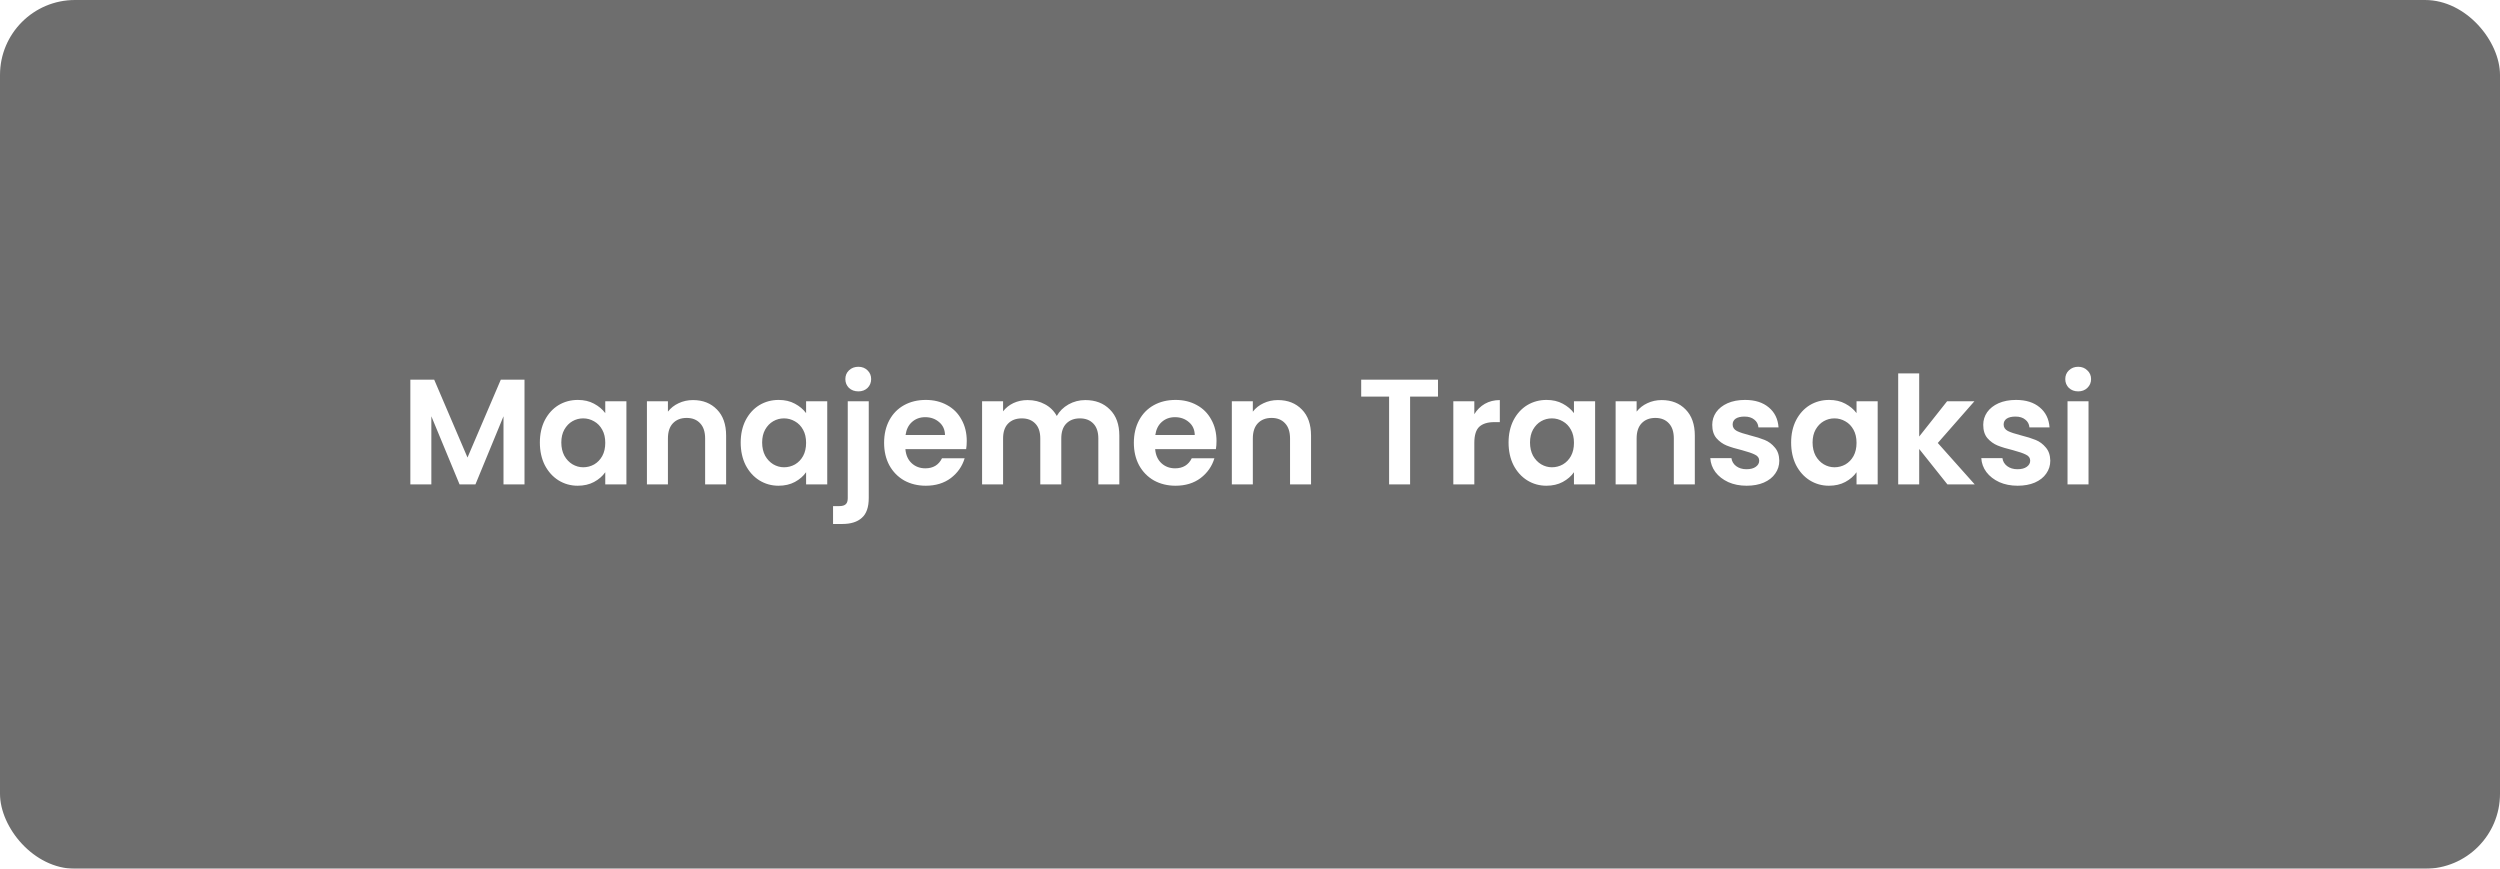 <svg width="400" height="139" viewBox="0 0 400 139" fill="none" xmlns="http://www.w3.org/2000/svg">
<g filter="url(#filter0_b_869_29)">
<rect width="400" height="139" rx="12" fill="black" fill-opacity="0.57"/>
<path d="M83.92 60.748V77.5H80.56V66.604L76.072 77.5H73.528L69.016 66.604V77.5H65.656V60.748H69.472L74.8 73.204L80.128 60.748H83.92ZM86.378 70.804C86.378 69.46 86.642 68.268 87.17 67.228C87.714 66.188 88.442 65.388 89.354 64.828C90.282 64.268 91.314 63.988 92.45 63.988C93.442 63.988 94.306 64.188 95.042 64.588C95.794 64.988 96.394 65.492 96.842 66.1V64.204H100.226V77.5H96.842V75.556C96.41 76.18 95.81 76.7 95.042 77.116C94.29 77.516 93.418 77.716 92.426 77.716C91.306 77.716 90.282 77.428 89.354 76.852C88.442 76.276 87.714 75.468 87.17 74.428C86.642 73.372 86.378 72.164 86.378 70.804ZM96.842 70.852C96.842 70.036 96.682 69.34 96.362 68.764C96.042 68.172 95.61 67.724 95.066 67.42C94.522 67.1 93.938 66.94 93.314 66.94C92.69 66.94 92.114 67.092 91.586 67.396C91.058 67.7 90.626 68.148 90.29 68.74C89.97 69.316 89.81 70.004 89.81 70.804C89.81 71.604 89.97 72.308 90.29 72.916C90.626 73.508 91.058 73.964 91.586 74.284C92.13 74.604 92.706 74.764 93.314 74.764C93.938 74.764 94.522 74.612 95.066 74.308C95.61 73.988 96.042 73.54 96.362 72.964C96.682 72.372 96.842 71.668 96.842 70.852ZM110.876 64.012C112.46 64.012 113.74 64.516 114.716 65.524C115.692 66.516 116.18 67.908 116.18 69.7V77.5H112.82V70.156C112.82 69.1 112.556 68.292 112.028 67.732C111.5 67.156 110.78 66.868 109.868 66.868C108.94 66.868 108.204 67.156 107.66 67.732C107.132 68.292 106.868 69.1 106.868 70.156V77.5H103.508V64.204H106.868V65.86C107.316 65.284 107.884 64.836 108.572 64.516C109.276 64.18 110.044 64.012 110.876 64.012ZM118.511 70.804C118.511 69.46 118.775 68.268 119.303 67.228C119.847 66.188 120.575 65.388 121.487 64.828C122.415 64.268 123.447 63.988 124.583 63.988C125.575 63.988 126.439 64.188 127.175 64.588C127.927 64.988 128.527 65.492 128.975 66.1V64.204H132.359V77.5H128.975V75.556C128.543 76.18 127.943 76.7 127.175 77.116C126.423 77.516 125.551 77.716 124.559 77.716C123.439 77.716 122.415 77.428 121.487 76.852C120.575 76.276 119.847 75.468 119.303 74.428C118.775 73.372 118.511 72.164 118.511 70.804ZM128.975 70.852C128.975 70.036 128.815 69.34 128.495 68.764C128.175 68.172 127.743 67.724 127.199 67.42C126.655 67.1 126.071 66.94 125.447 66.94C124.823 66.94 124.247 67.092 123.719 67.396C123.191 67.7 122.759 68.148 122.423 68.74C122.103 69.316 121.943 70.004 121.943 70.804C121.943 71.604 122.103 72.308 122.423 72.916C122.759 73.508 123.191 73.964 123.719 74.284C124.263 74.604 124.839 74.764 125.447 74.764C126.071 74.764 126.655 74.612 127.199 74.308C127.743 73.988 128.175 73.54 128.495 72.964C128.815 72.372 128.975 71.668 128.975 70.852ZM137.344 62.62C136.736 62.62 136.232 62.436 135.832 62.068C135.448 61.684 135.256 61.212 135.256 60.652C135.256 60.092 135.448 59.628 135.832 59.26C136.232 58.876 136.736 58.684 137.344 58.684C137.936 58.684 138.424 58.876 138.808 59.26C139.192 59.628 139.384 60.092 139.384 60.652C139.384 61.212 139.192 61.684 138.808 62.068C138.424 62.436 137.936 62.62 137.344 62.62ZM139 79.684C139 81.156 138.632 82.212 137.896 82.852C137.176 83.508 136.136 83.836 134.776 83.836H133.288V80.98H134.248C134.76 80.98 135.12 80.876 135.328 80.668C135.536 80.476 135.64 80.156 135.64 79.708V64.204H139V79.684ZM154.68 70.564C154.68 71.044 154.648 71.476 154.584 71.86H144.864C144.944 72.82 145.28 73.572 145.872 74.116C146.464 74.66 147.192 74.932 148.056 74.932C149.304 74.932 150.192 74.396 150.72 73.324H154.344C153.96 74.604 153.224 75.66 152.136 76.492C151.048 77.308 149.712 77.716 148.128 77.716C146.848 77.716 145.696 77.436 144.672 76.876C143.664 76.3 142.872 75.492 142.296 74.452C141.736 73.412 141.456 72.212 141.456 70.852C141.456 69.476 141.736 68.268 142.296 67.228C142.856 66.188 143.64 65.388 144.648 64.828C145.656 64.268 146.816 63.988 148.128 63.988C149.392 63.988 150.52 64.26 151.512 64.804C152.52 65.348 153.296 66.124 153.84 67.132C154.4 68.124 154.68 69.268 154.68 70.564ZM151.2 69.604C151.184 68.74 150.872 68.052 150.264 67.54C149.656 67.012 148.912 66.748 148.032 66.748C147.2 66.748 146.496 67.004 145.92 67.516C145.36 68.012 145.016 68.708 144.888 69.604H151.2ZM173.645 64.012C175.277 64.012 176.589 64.516 177.581 65.524C178.589 66.516 179.093 67.908 179.093 69.7V77.5H175.733V70.156C175.733 69.116 175.469 68.324 174.941 67.78C174.413 67.22 173.693 66.94 172.781 66.94C171.869 66.94 171.141 67.22 170.597 67.78C170.069 68.324 169.805 69.116 169.805 70.156V77.5H166.445V70.156C166.445 69.116 166.181 68.324 165.653 67.78C165.125 67.22 164.405 66.94 163.493 66.94C162.565 66.94 161.829 67.22 161.285 67.78C160.757 68.324 160.493 69.116 160.493 70.156V77.5H157.133V64.204H160.493V65.812C160.925 65.252 161.477 64.812 162.149 64.492C162.837 64.172 163.589 64.012 164.405 64.012C165.445 64.012 166.373 64.236 167.189 64.684C168.005 65.116 168.637 65.74 169.085 66.556C169.517 65.788 170.141 65.172 170.957 64.708C171.789 64.244 172.685 64.012 173.645 64.012ZM194.641 70.564C194.641 71.044 194.609 71.476 194.545 71.86H184.825C184.905 72.82 185.241 73.572 185.833 74.116C186.425 74.66 187.153 74.932 188.017 74.932C189.265 74.932 190.153 74.396 190.681 73.324H194.305C193.921 74.604 193.185 75.66 192.097 76.492C191.009 77.308 189.673 77.716 188.089 77.716C186.809 77.716 185.657 77.436 184.633 76.876C183.625 76.3 182.833 75.492 182.257 74.452C181.697 73.412 181.417 72.212 181.417 70.852C181.417 69.476 181.697 68.268 182.257 67.228C182.817 66.188 183.601 65.388 184.609 64.828C185.617 64.268 186.777 63.988 188.089 63.988C189.353 63.988 190.481 64.26 191.473 64.804C192.481 65.348 193.257 66.124 193.801 67.132C194.361 68.124 194.641 69.268 194.641 70.564ZM191.161 69.604C191.145 68.74 190.833 68.052 190.225 67.54C189.617 67.012 188.873 66.748 187.993 66.748C187.161 66.748 186.457 67.004 185.881 67.516C185.321 68.012 184.977 68.708 184.849 69.604H191.161ZM204.462 64.012C206.046 64.012 207.326 64.516 208.302 65.524C209.278 66.516 209.766 67.908 209.766 69.7V77.5H206.406V70.156C206.406 69.1 206.142 68.292 205.614 67.732C205.086 67.156 204.366 66.868 203.454 66.868C202.526 66.868 201.79 67.156 201.246 67.732C200.718 68.292 200.454 69.1 200.454 70.156V77.5H197.094V64.204H200.454V65.86C200.902 65.284 201.47 64.836 202.158 64.516C202.862 64.18 203.63 64.012 204.462 64.012ZM230.079 60.748V63.46H225.615V77.5H222.255V63.46H217.791V60.748H230.079ZM235.891 66.268C236.323 65.564 236.883 65.012 237.571 64.612C238.275 64.212 239.075 64.012 239.971 64.012V67.54H239.083C238.027 67.54 237.227 67.788 236.683 68.284C236.155 68.78 235.891 69.644 235.891 70.876V77.5H232.531V64.204H235.891V66.268ZM241.37 70.804C241.37 69.46 241.634 68.268 242.162 67.228C242.706 66.188 243.434 65.388 244.346 64.828C245.274 64.268 246.306 63.988 247.442 63.988C248.434 63.988 249.298 64.188 250.034 64.588C250.786 64.988 251.386 65.492 251.834 66.1V64.204H255.218V77.5H251.834V75.556C251.402 76.18 250.802 76.7 250.034 77.116C249.282 77.516 248.41 77.716 247.418 77.716C246.298 77.716 245.274 77.428 244.346 76.852C243.434 76.276 242.706 75.468 242.162 74.428C241.634 73.372 241.37 72.164 241.37 70.804ZM251.834 70.852C251.834 70.036 251.674 69.34 251.354 68.764C251.034 68.172 250.602 67.724 250.058 67.42C249.514 67.1 248.93 66.94 248.306 66.94C247.682 66.94 247.106 67.092 246.578 67.396C246.05 67.7 245.618 68.148 245.282 68.74C244.962 69.316 244.802 70.004 244.802 70.804C244.802 71.604 244.962 72.308 245.282 72.916C245.618 73.508 246.05 73.964 246.578 74.284C247.122 74.604 247.698 74.764 248.306 74.764C248.93 74.764 249.514 74.612 250.058 74.308C250.602 73.988 251.034 73.54 251.354 72.964C251.674 72.372 251.834 71.668 251.834 70.852ZM265.868 64.012C267.452 64.012 268.732 64.516 269.708 65.524C270.684 66.516 271.172 67.908 271.172 69.7V77.5H267.812V70.156C267.812 69.1 267.548 68.292 267.02 67.732C266.492 67.156 265.772 66.868 264.86 66.868C263.932 66.868 263.196 67.156 262.652 67.732C262.124 68.292 261.86 69.1 261.86 70.156V77.5H258.5V64.204H261.86V65.86C262.308 65.284 262.876 64.836 263.564 64.516C264.268 64.18 265.036 64.012 265.868 64.012ZM279.455 77.716C278.367 77.716 277.391 77.524 276.527 77.14C275.663 76.74 274.975 76.204 274.463 75.532C273.967 74.86 273.695 74.116 273.647 73.3H277.031C277.095 73.812 277.343 74.236 277.775 74.572C278.223 74.908 278.775 75.076 279.431 75.076C280.071 75.076 280.567 74.948 280.919 74.692C281.287 74.436 281.471 74.108 281.471 73.708C281.471 73.276 281.247 72.956 280.799 72.748C280.367 72.524 279.671 72.284 278.711 72.028C277.719 71.788 276.903 71.54 276.263 71.284C275.639 71.028 275.095 70.636 274.631 70.108C274.183 69.58 273.959 68.868 273.959 67.972C273.959 67.236 274.167 66.564 274.583 65.956C275.015 65.348 275.623 64.868 276.407 64.516C277.207 64.164 278.143 63.988 279.215 63.988C280.799 63.988 282.063 64.388 283.007 65.188C283.951 65.972 284.471 67.036 284.567 68.38H281.351C281.303 67.852 281.079 67.436 280.679 67.132C280.295 66.812 279.775 66.652 279.119 66.652C278.511 66.652 278.039 66.764 277.703 66.988C277.383 67.212 277.223 67.524 277.223 67.924C277.223 68.372 277.447 68.716 277.895 68.956C278.343 69.18 279.039 69.412 279.983 69.652C280.943 69.892 281.735 70.14 282.359 70.396C282.983 70.652 283.519 71.052 283.967 71.596C284.431 72.124 284.671 72.828 284.687 73.708C284.687 74.476 284.471 75.164 284.039 75.772C283.623 76.38 283.015 76.86 282.215 77.212C281.431 77.548 280.511 77.716 279.455 77.716ZM286.581 70.804C286.581 69.46 286.845 68.268 287.373 67.228C287.917 66.188 288.645 65.388 289.557 64.828C290.485 64.268 291.517 63.988 292.653 63.988C293.645 63.988 294.509 64.188 295.245 64.588C295.997 64.988 296.597 65.492 297.045 66.1V64.204H300.429V77.5H297.045V75.556C296.613 76.18 296.013 76.7 295.245 77.116C294.493 77.516 293.621 77.716 292.629 77.716C291.509 77.716 290.485 77.428 289.557 76.852C288.645 76.276 287.917 75.468 287.373 74.428C286.845 73.372 286.581 72.164 286.581 70.804ZM297.045 70.852C297.045 70.036 296.885 69.34 296.565 68.764C296.245 68.172 295.813 67.724 295.269 67.42C294.725 67.1 294.141 66.94 293.517 66.94C292.893 66.94 292.317 67.092 291.789 67.396C291.261 67.7 290.829 68.148 290.493 68.74C290.173 69.316 290.013 70.004 290.013 70.804C290.013 71.604 290.173 72.308 290.493 72.916C290.829 73.508 291.261 73.964 291.789 74.284C292.333 74.604 292.909 74.764 293.517 74.764C294.141 74.764 294.725 74.612 295.269 74.308C295.813 73.988 296.245 73.54 296.565 72.964C296.885 72.372 297.045 71.668 297.045 70.852ZM311.583 77.5L307.071 71.836V77.5H303.711V59.74H307.071V69.844L311.535 64.204H315.903L310.047 70.876L315.951 77.5H311.583ZM322.814 77.716C321.726 77.716 320.75 77.524 319.886 77.14C319.022 76.74 318.334 76.204 317.822 75.532C317.326 74.86 317.054 74.116 317.006 73.3H320.39C320.454 73.812 320.702 74.236 321.134 74.572C321.582 74.908 322.134 75.076 322.79 75.076C323.43 75.076 323.926 74.948 324.278 74.692C324.646 74.436 324.83 74.108 324.83 73.708C324.83 73.276 324.606 72.956 324.158 72.748C323.726 72.524 323.03 72.284 322.07 72.028C321.078 71.788 320.262 71.54 319.622 71.284C318.998 71.028 318.454 70.636 317.99 70.108C317.542 69.58 317.318 68.868 317.318 67.972C317.318 67.236 317.526 66.564 317.942 65.956C318.374 65.348 318.982 64.868 319.766 64.516C320.566 64.164 321.502 63.988 322.574 63.988C324.158 63.988 325.422 64.388 326.366 65.188C327.31 65.972 327.83 67.036 327.926 68.38H324.71C324.662 67.852 324.438 67.436 324.038 67.132C323.654 66.812 323.134 66.652 322.478 66.652C321.87 66.652 321.398 66.764 321.062 66.988C320.742 67.212 320.582 67.524 320.582 67.924C320.582 68.372 320.806 68.716 321.254 68.956C321.702 69.18 322.398 69.412 323.342 69.652C324.302 69.892 325.094 70.14 325.718 70.396C326.342 70.652 326.878 71.052 327.326 71.596C327.79 72.124 328.03 72.828 328.046 73.708C328.046 74.476 327.83 75.164 327.398 75.772C326.982 76.38 326.374 76.86 325.574 77.212C324.79 77.548 323.87 77.716 322.814 77.716ZM332.508 62.62C331.916 62.62 331.42 62.436 331.02 62.068C330.636 61.684 330.444 61.212 330.444 60.652C330.444 60.092 330.636 59.628 331.02 59.26C331.42 58.876 331.916 58.684 332.508 58.684C333.1 58.684 333.588 58.876 333.972 59.26C334.372 59.628 334.572 60.092 334.572 60.652C334.572 61.212 334.372 61.684 333.972 62.068C333.588 62.436 333.1 62.62 332.508 62.62ZM334.164 64.204V77.5H330.804V64.204H334.164Z" fill="white"/>
</g>
<defs>
<filter id="filter0_b_869_29" x="-24" y="-24" width="448" height="187" filterUnits="userSpaceOnUse" color-interpolation-filters="sRGB">
<feFlood flood-opacity="0" result="BackgroundImageFix"/>
<feGaussianBlur in="BackgroundImageFix" stdDeviation="12"/>
<feComposite in2="SourceAlpha" operator="in" result="effect1_backgroundBlur_869_29"/>
<feBlend mode="normal" in="SourceGraphic" in2="effect1_backgroundBlur_869_29" result="shape"/>
</filter>
</defs>
</svg>
